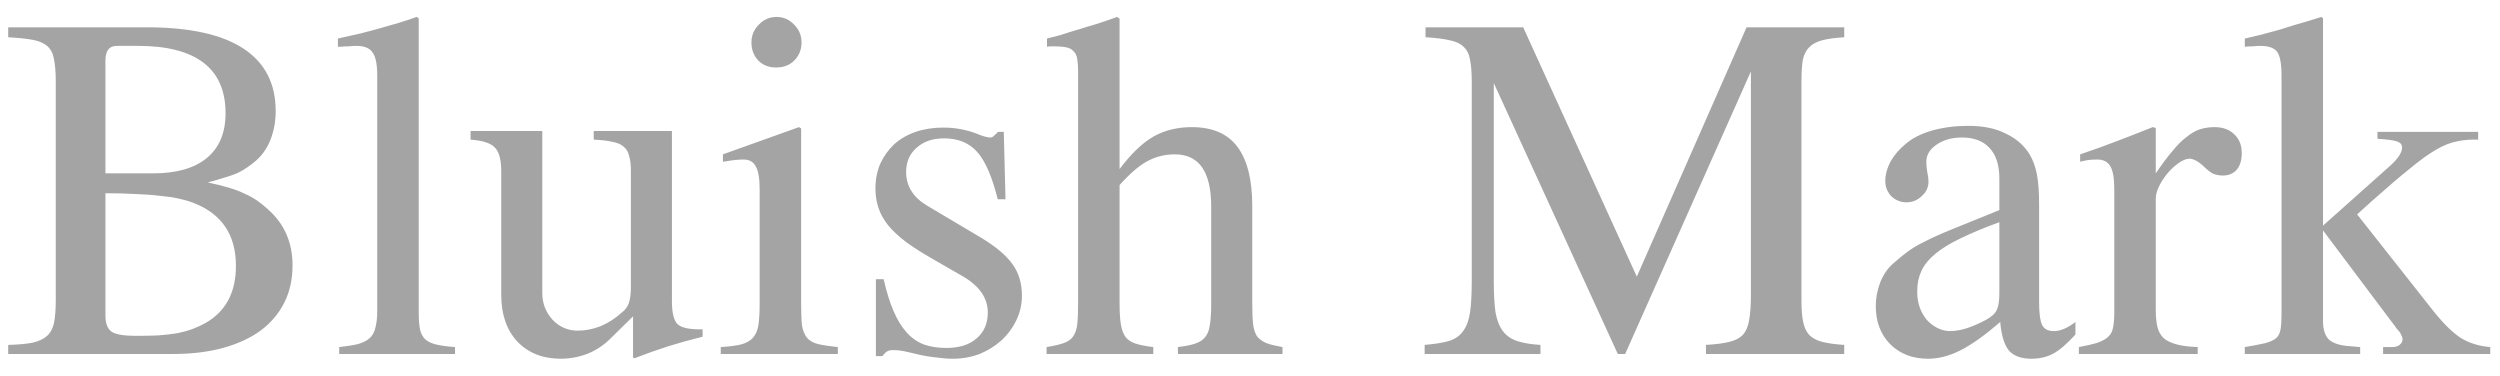 <svg width="113" height="17" viewBox="0 0 113 17" fill="none" xmlns="http://www.w3.org/2000/svg">
<path d="M6.621 1.234C8.561 1.234 10.02 1.553 10.996 2.191C11.973 2.829 12.461 3.773 12.461 5.023C12.461 5.479 12.383 5.909 12.227 6.312C12.07 6.703 11.849 7.022 11.562 7.27C11.419 7.387 11.283 7.491 11.152 7.582C11.022 7.673 10.872 7.758 10.703 7.836C10.547 7.901 10.358 7.966 10.137 8.031C9.928 8.096 9.681 8.168 9.395 8.246C9.759 8.324 10.072 8.402 10.332 8.48C10.605 8.559 10.846 8.65 11.055 8.754C11.263 8.845 11.452 8.949 11.621 9.066C11.79 9.184 11.96 9.32 12.129 9.477C12.858 10.128 13.223 10.967 13.223 11.996C13.223 12.621 13.099 13.181 12.852 13.676C12.604 14.171 12.246 14.594 11.777 14.945C11.309 15.284 10.742 15.544 10.078 15.727C9.414 15.909 8.665 16 7.832 16H0.371V15.59C0.827 15.577 1.191 15.544 1.465 15.492C1.751 15.427 1.973 15.323 2.129 15.18C2.285 15.037 2.389 14.841 2.441 14.594C2.493 14.333 2.52 14.001 2.52 13.598V3.676C2.52 3.259 2.493 2.927 2.441 2.68C2.402 2.432 2.305 2.237 2.148 2.094C1.992 1.951 1.771 1.853 1.484 1.801C1.211 1.749 0.84 1.71 0.371 1.684V1.234H6.621ZM4.766 14.262C4.766 14.626 4.863 14.874 5.059 15.004C5.254 15.121 5.612 15.18 6.133 15.18C6.523 15.18 6.868 15.173 7.168 15.16C7.48 15.134 7.76 15.102 8.008 15.062C8.268 15.01 8.503 14.945 8.711 14.867C8.919 14.789 9.115 14.698 9.297 14.594C10.208 14.073 10.664 13.213 10.664 12.016C10.664 10.609 10.02 9.659 8.73 9.164C8.522 9.086 8.294 9.021 8.047 8.969C7.812 8.917 7.539 8.878 7.227 8.852C6.927 8.812 6.576 8.786 6.172 8.773C5.768 8.747 5.299 8.734 4.766 8.734V14.262ZM6.914 7.836C7.969 7.836 8.776 7.608 9.336 7.152C9.909 6.684 10.195 6.007 10.195 5.121C10.195 4.105 9.863 3.344 9.199 2.836C8.535 2.328 7.552 2.074 6.25 2.074H5.273C4.935 2.074 4.766 2.296 4.766 2.738V7.836H6.914ZM15.273 1.742C15.664 1.651 16.009 1.573 16.309 1.508C16.621 1.43 16.914 1.352 17.188 1.273C17.474 1.195 17.747 1.117 18.008 1.039C18.268 0.961 18.542 0.87 18.828 0.766L18.926 0.824V14.125C18.926 14.438 18.945 14.691 18.984 14.887C19.023 15.069 19.102 15.219 19.219 15.336C19.336 15.44 19.499 15.518 19.707 15.57C19.928 15.622 20.215 15.662 20.566 15.688V16H15.332V15.688C15.684 15.648 15.97 15.603 16.191 15.551C16.413 15.486 16.588 15.395 16.719 15.277C16.849 15.147 16.934 14.984 16.973 14.789C17.025 14.594 17.051 14.346 17.051 14.047V3.422C17.051 2.901 16.979 2.549 16.836 2.367C16.706 2.172 16.465 2.074 16.113 2.074C16.009 2.074 15.892 2.081 15.762 2.094C15.645 2.094 15.527 2.1 15.41 2.113H15.273V1.742ZM31.758 15.219C31.185 15.362 30.671 15.505 30.215 15.648C29.759 15.792 29.245 15.974 28.672 16.195L28.613 16.156V14.301L27.637 15.258C27.337 15.57 26.986 15.811 26.582 15.98C26.178 16.137 25.768 16.215 25.352 16.215C24.531 16.215 23.874 15.954 23.379 15.434C22.897 14.913 22.656 14.21 22.656 13.324V7.738C22.656 7.217 22.559 6.859 22.363 6.664C22.181 6.469 21.816 6.352 21.27 6.312V5.922H24.512V13.246C24.512 13.715 24.668 14.118 24.98 14.457C25.293 14.783 25.671 14.945 26.113 14.945C26.452 14.945 26.79 14.88 27.129 14.75C27.48 14.607 27.806 14.398 28.105 14.125C28.249 14.021 28.353 13.884 28.418 13.715C28.483 13.533 28.516 13.292 28.516 12.992V7.719C28.516 7.445 28.49 7.224 28.438 7.055C28.398 6.872 28.314 6.729 28.184 6.625C28.066 6.521 27.897 6.449 27.676 6.41C27.454 6.358 27.174 6.326 26.836 6.312V5.922H30.371V13.617C30.371 14.138 30.456 14.483 30.625 14.652C30.794 14.809 31.133 14.887 31.641 14.887H31.758V15.219ZM36.211 5.805V13.734C36.211 14.138 36.224 14.463 36.25 14.711C36.289 14.945 36.367 15.134 36.484 15.277C36.602 15.408 36.764 15.499 36.973 15.551C37.194 15.603 37.493 15.648 37.871 15.688V16H32.578V15.688C32.969 15.662 33.275 15.622 33.496 15.57C33.73 15.505 33.906 15.408 34.023 15.277C34.154 15.134 34.238 14.945 34.277 14.711C34.316 14.463 34.336 14.138 34.336 13.734V8.559C34.336 8.064 34.277 7.719 34.16 7.523C34.056 7.315 33.874 7.211 33.613 7.211C33.509 7.211 33.385 7.217 33.242 7.23C33.112 7.243 32.975 7.263 32.832 7.289L32.676 7.309V6.977L36.113 5.746L36.211 5.805ZM35.098 0.766C35.41 0.766 35.677 0.883 35.898 1.117C36.12 1.339 36.23 1.605 36.23 1.918C36.23 2.243 36.12 2.517 35.898 2.738C35.69 2.947 35.417 3.051 35.078 3.051C34.753 3.051 34.486 2.947 34.277 2.738C34.069 2.517 33.965 2.243 33.965 1.918C33.965 1.605 34.075 1.339 34.297 1.117C34.518 0.883 34.785 0.766 35.098 0.766ZM45.098 9.008C44.85 8.005 44.544 7.296 44.18 6.879C43.815 6.462 43.314 6.254 42.676 6.254C42.155 6.254 41.738 6.397 41.426 6.684C41.113 6.957 40.957 7.322 40.957 7.777C40.957 8.415 41.276 8.923 41.914 9.301L44.316 10.727C44.993 11.13 45.475 11.534 45.762 11.938C46.048 12.328 46.191 12.803 46.191 13.363C46.191 13.754 46.107 14.125 45.938 14.477C45.768 14.828 45.54 15.134 45.254 15.395C44.98 15.642 44.655 15.844 44.277 16C43.9 16.143 43.496 16.215 43.066 16.215C42.832 16.215 42.578 16.195 42.305 16.156C42.031 16.13 41.732 16.078 41.406 16C41.146 15.935 40.944 15.889 40.801 15.863C40.658 15.837 40.521 15.824 40.391 15.824C40.26 15.824 40.163 15.844 40.098 15.883C40.033 15.922 39.961 15.993 39.883 16.098H39.59V12.621H39.941C40.072 13.194 40.221 13.676 40.391 14.066C40.56 14.457 40.755 14.776 40.977 15.023C41.198 15.271 41.458 15.453 41.758 15.57C42.057 15.675 42.396 15.727 42.773 15.727C43.359 15.727 43.815 15.583 44.141 15.297C44.479 15.01 44.648 14.62 44.648 14.125C44.648 13.461 44.258 12.908 43.477 12.465L42.188 11.723C41.706 11.449 41.296 11.189 40.957 10.941C40.632 10.694 40.365 10.447 40.156 10.199C39.948 9.939 39.798 9.672 39.707 9.398C39.616 9.125 39.57 8.832 39.57 8.52C39.57 8.116 39.642 7.745 39.785 7.406C39.941 7.068 40.15 6.775 40.41 6.527C40.684 6.28 41.009 6.091 41.387 5.961C41.764 5.831 42.181 5.766 42.637 5.766C43.158 5.766 43.659 5.857 44.141 6.039C44.414 6.156 44.622 6.215 44.766 6.215C44.818 6.215 44.857 6.202 44.883 6.176C44.909 6.15 44.974 6.091 45.078 6L45.098 5.961H45.371L45.449 9.008H45.098ZM50.605 13.734C50.605 14.112 50.625 14.425 50.664 14.672C50.703 14.906 50.775 15.095 50.879 15.238C50.983 15.368 51.133 15.466 51.328 15.531C51.536 15.596 51.803 15.648 52.129 15.688V16H47.305V15.688C47.63 15.635 47.884 15.577 48.066 15.512C48.262 15.447 48.405 15.349 48.496 15.219C48.6 15.075 48.665 14.893 48.691 14.672C48.717 14.438 48.73 14.125 48.73 13.734V3.227C48.73 2.992 48.717 2.803 48.691 2.66C48.665 2.504 48.607 2.387 48.516 2.309C48.438 2.217 48.32 2.159 48.164 2.133C48.021 2.107 47.832 2.094 47.598 2.094C47.467 2.094 47.376 2.1 47.324 2.113V1.742L47.93 1.586C48.242 1.482 48.516 1.397 48.75 1.332C48.984 1.254 49.199 1.189 49.395 1.137C49.59 1.072 49.772 1.013 49.941 0.961C50.111 0.896 50.293 0.831 50.488 0.766L50.605 0.844V7.641C51.126 6.951 51.634 6.462 52.129 6.176C52.637 5.889 53.216 5.746 53.867 5.746C54.805 5.746 55.495 6.046 55.938 6.645C56.38 7.243 56.602 8.129 56.602 9.301V13.734C56.602 14.112 56.615 14.418 56.641 14.652C56.667 14.874 56.725 15.056 56.816 15.199C56.921 15.329 57.064 15.434 57.246 15.512C57.428 15.577 57.669 15.635 57.969 15.688V16H53.242V15.688C53.568 15.648 53.828 15.596 54.023 15.531C54.219 15.466 54.368 15.368 54.473 15.238C54.59 15.095 54.661 14.906 54.688 14.672C54.727 14.425 54.746 14.112 54.746 13.734V9.34C54.746 7.764 54.199 6.977 53.105 6.977C52.65 6.977 52.233 7.081 51.855 7.289C51.491 7.484 51.074 7.842 50.605 8.363V13.734ZM73.457 16H73.125L67.519 3.754V12.719C67.519 13.292 67.546 13.76 67.598 14.125C67.663 14.477 67.773 14.757 67.93 14.965C68.086 15.173 68.301 15.323 68.574 15.414C68.848 15.505 69.199 15.564 69.629 15.59V16H64.394V15.59C64.85 15.551 65.215 15.492 65.488 15.414C65.775 15.323 65.99 15.173 66.133 14.965C66.289 14.757 66.393 14.477 66.445 14.125C66.497 13.76 66.523 13.292 66.523 12.719V3.676C66.523 3.272 66.497 2.947 66.445 2.699C66.406 2.452 66.309 2.257 66.152 2.113C66.009 1.97 65.801 1.872 65.527 1.82C65.254 1.755 64.889 1.71 64.434 1.684V1.234H68.848L73.984 12.504L78.945 1.234H83.359V1.684C82.943 1.71 82.611 1.755 82.363 1.82C82.116 1.885 81.921 1.99 81.777 2.133C81.634 2.276 81.537 2.471 81.484 2.719C81.445 2.966 81.426 3.285 81.426 3.676V13.598C81.426 13.988 81.452 14.307 81.504 14.555C81.556 14.802 81.647 14.997 81.777 15.141C81.921 15.284 82.116 15.388 82.363 15.453C82.624 15.518 82.956 15.564 83.359 15.59V16H77.109V15.59C77.552 15.564 77.904 15.518 78.164 15.453C78.438 15.388 78.646 15.277 78.789 15.121C78.932 14.952 79.023 14.73 79.062 14.457C79.115 14.171 79.141 13.793 79.141 13.324V3.227L73.457 16ZM92.168 13.656C92.168 14.151 92.213 14.496 92.305 14.691C92.396 14.874 92.572 14.965 92.832 14.965C93.132 14.965 93.457 14.828 93.809 14.555V15.121C93.431 15.538 93.099 15.824 92.812 15.98C92.526 16.137 92.194 16.215 91.816 16.215C91.361 16.215 91.022 16.091 90.801 15.844C90.592 15.583 90.462 15.154 90.41 14.555C89.733 15.141 89.141 15.564 88.633 15.824C88.125 16.085 87.63 16.215 87.148 16.215C86.445 16.215 85.872 15.993 85.43 15.551C85 15.108 84.785 14.535 84.785 13.832C84.785 13.48 84.85 13.129 84.981 12.777C85.124 12.413 85.326 12.12 85.586 11.898C85.82 11.69 86.035 11.514 86.231 11.371C86.439 11.215 86.706 11.059 87.031 10.902C87.357 10.733 87.78 10.544 88.301 10.336C88.822 10.128 89.512 9.848 90.371 9.496V8.07C90.371 7.458 90.221 6.996 89.922 6.684C89.635 6.371 89.219 6.215 88.672 6.215C88.216 6.215 87.832 6.326 87.519 6.547C87.22 6.755 87.07 7.009 87.07 7.309C87.07 7.426 87.083 7.576 87.109 7.758C87.148 7.94 87.168 8.09 87.168 8.207C87.168 8.467 87.064 8.689 86.856 8.871C86.66 9.053 86.432 9.145 86.172 9.145C85.912 9.145 85.684 9.053 85.488 8.871C85.306 8.676 85.215 8.448 85.215 8.188C85.215 7.901 85.293 7.608 85.449 7.309C85.618 7.009 85.846 6.742 86.133 6.508C86.432 6.247 86.829 6.046 87.324 5.902C87.832 5.759 88.379 5.688 88.965 5.688C89.642 5.688 90.208 5.805 90.664 6.039C91.133 6.26 91.491 6.573 91.738 6.977C91.894 7.237 92.005 7.543 92.07 7.895C92.135 8.233 92.168 8.695 92.168 9.281V13.656ZM90.371 10.043C89.694 10.29 89.115 10.531 88.633 10.766C88.164 10.987 87.78 11.221 87.481 11.469C87.194 11.703 86.986 11.957 86.856 12.23C86.725 12.504 86.66 12.803 86.66 13.129V13.227C86.66 13.461 86.699 13.689 86.777 13.91C86.856 14.118 86.96 14.301 87.09 14.457C87.233 14.613 87.396 14.737 87.578 14.828C87.76 14.919 87.949 14.965 88.144 14.965C88.379 14.965 88.639 14.919 88.926 14.828C89.225 14.724 89.505 14.6 89.766 14.457C90.026 14.314 90.189 14.164 90.254 14.008C90.332 13.852 90.371 13.604 90.371 13.266V10.043ZM94.023 6.977C94.349 6.859 94.648 6.755 94.922 6.664C95.195 6.56 95.456 6.462 95.703 6.371C95.963 6.267 96.217 6.169 96.465 6.078C96.725 5.974 97.005 5.863 97.305 5.746L97.441 5.785V7.836C97.715 7.432 97.962 7.1 98.184 6.84C98.405 6.566 98.62 6.352 98.828 6.195C99.037 6.026 99.238 5.909 99.434 5.844C99.642 5.779 99.863 5.746 100.098 5.746C100.475 5.746 100.775 5.857 100.996 6.078C101.217 6.286 101.328 6.566 101.328 6.918C101.328 7.243 101.25 7.497 101.094 7.68C100.938 7.849 100.729 7.934 100.469 7.934C100.326 7.934 100.182 7.908 100.039 7.855C99.909 7.79 99.753 7.667 99.57 7.484C99.453 7.38 99.342 7.302 99.238 7.25C99.134 7.198 99.049 7.172 98.984 7.172C98.828 7.172 98.659 7.237 98.477 7.367C98.307 7.484 98.144 7.634 97.988 7.816C97.832 7.999 97.702 8.194 97.598 8.402C97.493 8.611 97.441 8.806 97.441 8.988V14.008C97.441 14.32 97.467 14.581 97.519 14.789C97.572 14.997 97.669 15.167 97.812 15.297C97.956 15.414 98.151 15.505 98.398 15.57C98.646 15.635 98.958 15.675 99.336 15.688V16H93.965V15.688C94.316 15.622 94.596 15.557 94.805 15.492C95.026 15.414 95.189 15.323 95.293 15.219C95.41 15.115 95.482 14.978 95.508 14.809C95.547 14.626 95.566 14.398 95.566 14.125V8.559C95.566 8.064 95.508 7.719 95.391 7.523C95.273 7.315 95.078 7.211 94.805 7.211C94.662 7.211 94.531 7.217 94.414 7.23C94.31 7.243 94.18 7.27 94.023 7.309V6.977ZM101.465 1.742L102.129 1.586C102.467 1.495 102.76 1.417 103.008 1.352C103.255 1.273 103.483 1.202 103.691 1.137C103.913 1.072 104.115 1.013 104.297 0.961C104.492 0.896 104.701 0.831 104.922 0.766L105 0.824V10.199L108.066 7.465C108.405 7.152 108.574 6.885 108.574 6.664C108.574 6.534 108.496 6.443 108.34 6.391C108.184 6.339 107.891 6.299 107.461 6.273V5.961H112.012V6.312C111.66 6.299 111.341 6.326 111.055 6.391C110.768 6.443 110.456 6.566 110.117 6.762C109.779 6.957 109.382 7.243 108.926 7.621C108.47 7.986 107.891 8.48 107.188 9.105L106.543 9.691L109.98 14.047C110.436 14.62 110.853 15.03 111.23 15.277C111.621 15.512 112.064 15.648 112.559 15.688V16H107.715V15.688H108.125C108.268 15.688 108.379 15.655 108.457 15.59C108.548 15.525 108.594 15.44 108.594 15.336C108.594 15.271 108.574 15.206 108.535 15.141C108.509 15.062 108.444 14.971 108.34 14.867C108.262 14.763 108.216 14.698 108.203 14.672L108.125 14.574L105 10.414V14.516C105 14.893 105.091 15.173 105.273 15.355C105.469 15.525 105.788 15.622 106.23 15.648L106.68 15.688V16H101.465V15.688C101.855 15.622 102.161 15.564 102.383 15.512C102.617 15.447 102.786 15.368 102.891 15.277C102.995 15.173 103.06 15.037 103.086 14.867C103.112 14.698 103.125 14.47 103.125 14.184V3.422C103.125 2.888 103.06 2.53 102.93 2.348C102.799 2.165 102.546 2.074 102.168 2.074C102.064 2.074 101.953 2.081 101.836 2.094C101.732 2.094 101.608 2.1 101.465 2.113V1.742Z" fill="#A4A4A4"/>
</svg>
